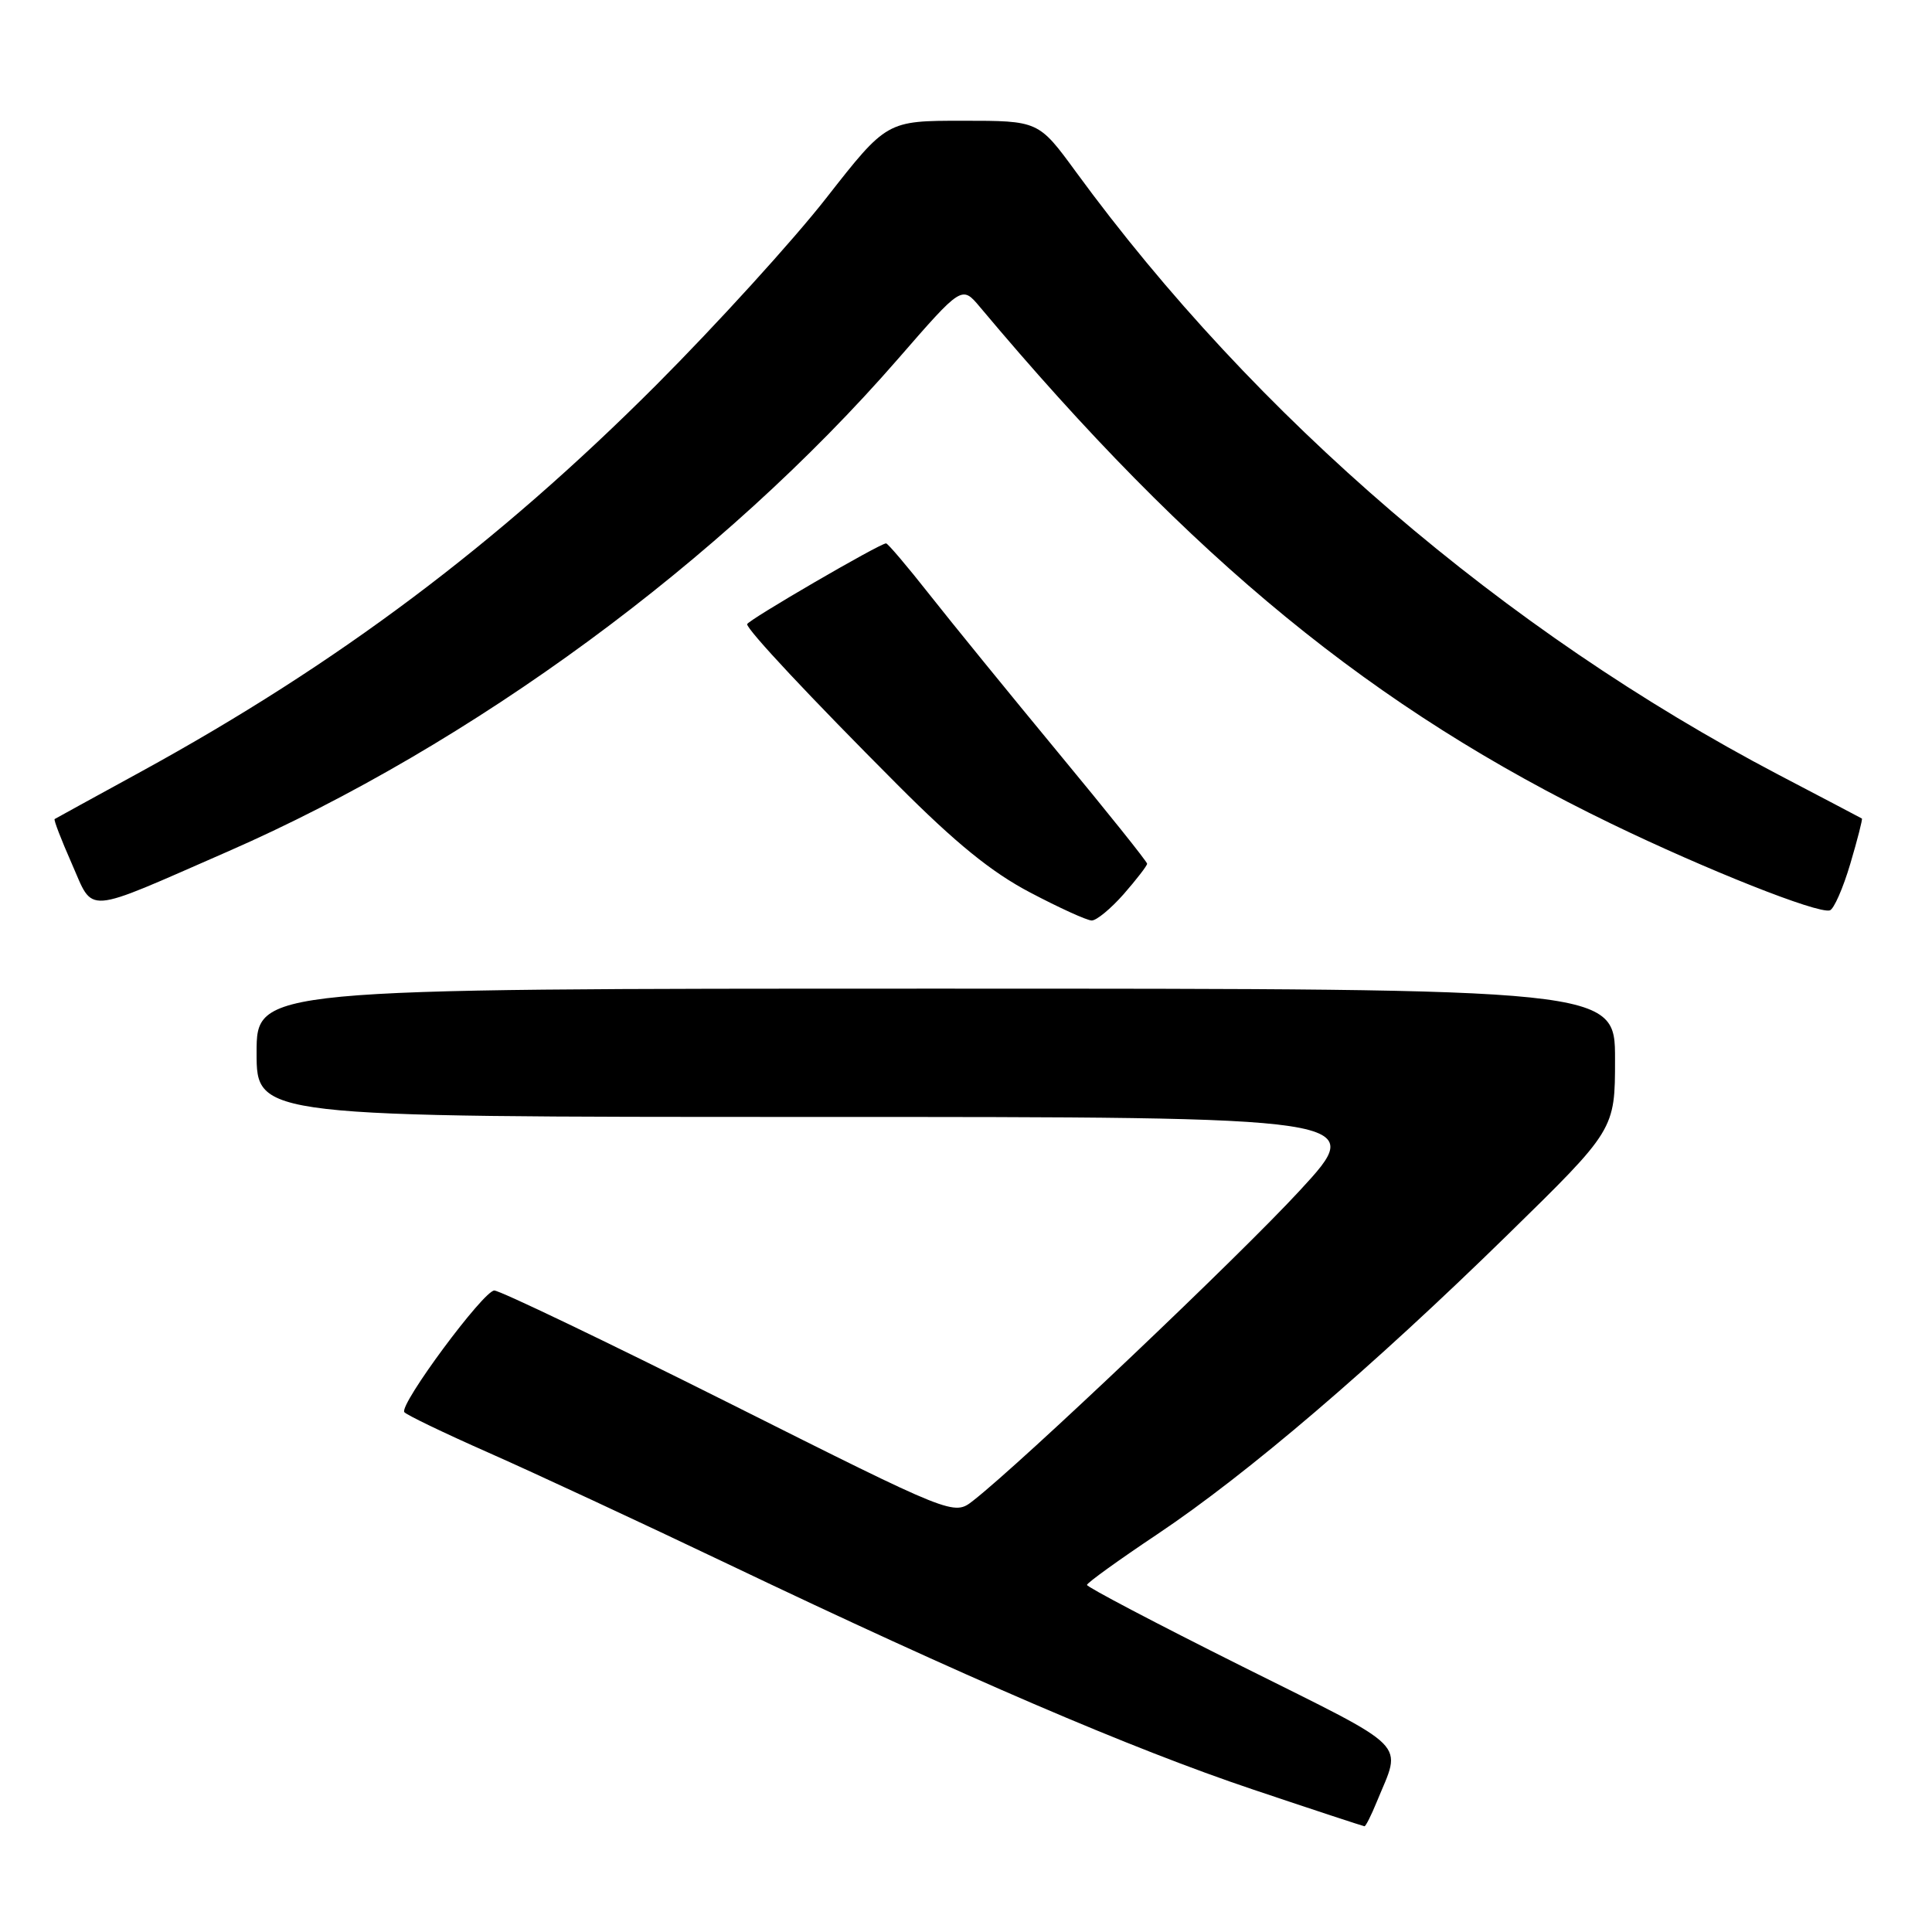 <?xml version="1.0" encoding="UTF-8" standalone="no"?>
<!DOCTYPE svg PUBLIC "-//W3C//DTD SVG 1.1//EN" "http://www.w3.org/Graphics/SVG/1.1/DTD/svg11.dtd" >
<svg xmlns="http://www.w3.org/2000/svg" xmlns:xlink="http://www.w3.org/1999/xlink" version="1.1" viewBox="0 0 256 256">
 <g >
 <path fill="currentColor"
d=" M 182.43 238.75 C 185.75 230.63 187.21 232.10 164.56 220.79 C 153.25 215.14 144.02 210.29 144.03 210.01 C 144.05 209.73 148.25 206.70 153.37 203.28 C 165.32 195.28 181.80 181.19 199.75 163.63 C 214.00 149.69 214.00 149.69 214.00 140.35 C 214.00 131.00 214.00 131.00 124.00 131.00 C 34.00 131.00 34.00 131.00 34.00 139.50 C 34.00 148.00 34.00 148.00 107.61 148.00 C 181.22 148.00 181.22 148.00 172.23 157.75 C 164.15 166.51 135.43 193.78 128.94 198.85 C 126.38 200.85 126.38 200.85 96.62 185.92 C 80.25 177.72 66.24 171.00 65.50 171.00 C 64.08 171.00 52.92 186.06 53.57 187.11 C 53.77 187.44 58.79 189.86 64.72 192.48 C 70.65 195.10 84.91 201.73 96.41 207.22 C 127.96 222.28 149.92 231.71 166.00 237.11 C 173.97 239.79 180.64 241.98 180.80 241.99 C 180.97 241.99 181.70 240.54 182.43 238.75 Z  M 148.90 118.47 C 150.60 116.52 152.00 114.71 152.00 114.45 C 152.00 114.18 146.70 107.56 140.22 99.73 C 133.75 91.90 126.06 82.46 123.14 78.75 C 120.22 75.04 117.64 72.00 117.41 72.00 C 116.58 72.00 99.00 82.23 99.00 82.71 C 99.00 83.47 107.39 92.43 118.98 104.04 C 126.66 111.74 131.39 115.58 136.50 118.26 C 140.35 120.29 144.02 121.96 144.65 121.97 C 145.28 121.99 147.19 120.41 148.90 118.47 Z  M 245.17 114.47 C 246.13 111.23 246.82 108.53 246.71 108.46 C 246.59 108.39 241.64 105.78 235.69 102.67 C 199.31 83.59 166.33 55.29 142.55 22.75 C 137.61 16.00 137.61 16.00 127.56 16.00 C 117.50 16.00 117.50 16.00 109.50 26.22 C 105.10 31.85 94.97 42.98 87.00 50.97 C 65.92 72.08 44.73 87.98 18.70 102.24 C 12.54 105.61 7.38 108.44 7.24 108.53 C 7.09 108.62 8.11 111.26 9.50 114.41 C 12.49 121.17 10.83 121.29 30.12 112.86 C 62.55 98.68 95.70 74.32 118.98 47.57 C 127.45 37.83 127.45 37.83 129.83 40.66 C 158.01 74.27 182.00 93.90 213.51 109.15 C 226.11 115.25 240.83 121.09 242.46 120.63 C 242.99 120.48 244.21 117.71 245.17 114.47 Z "/>
</g>
</svg>